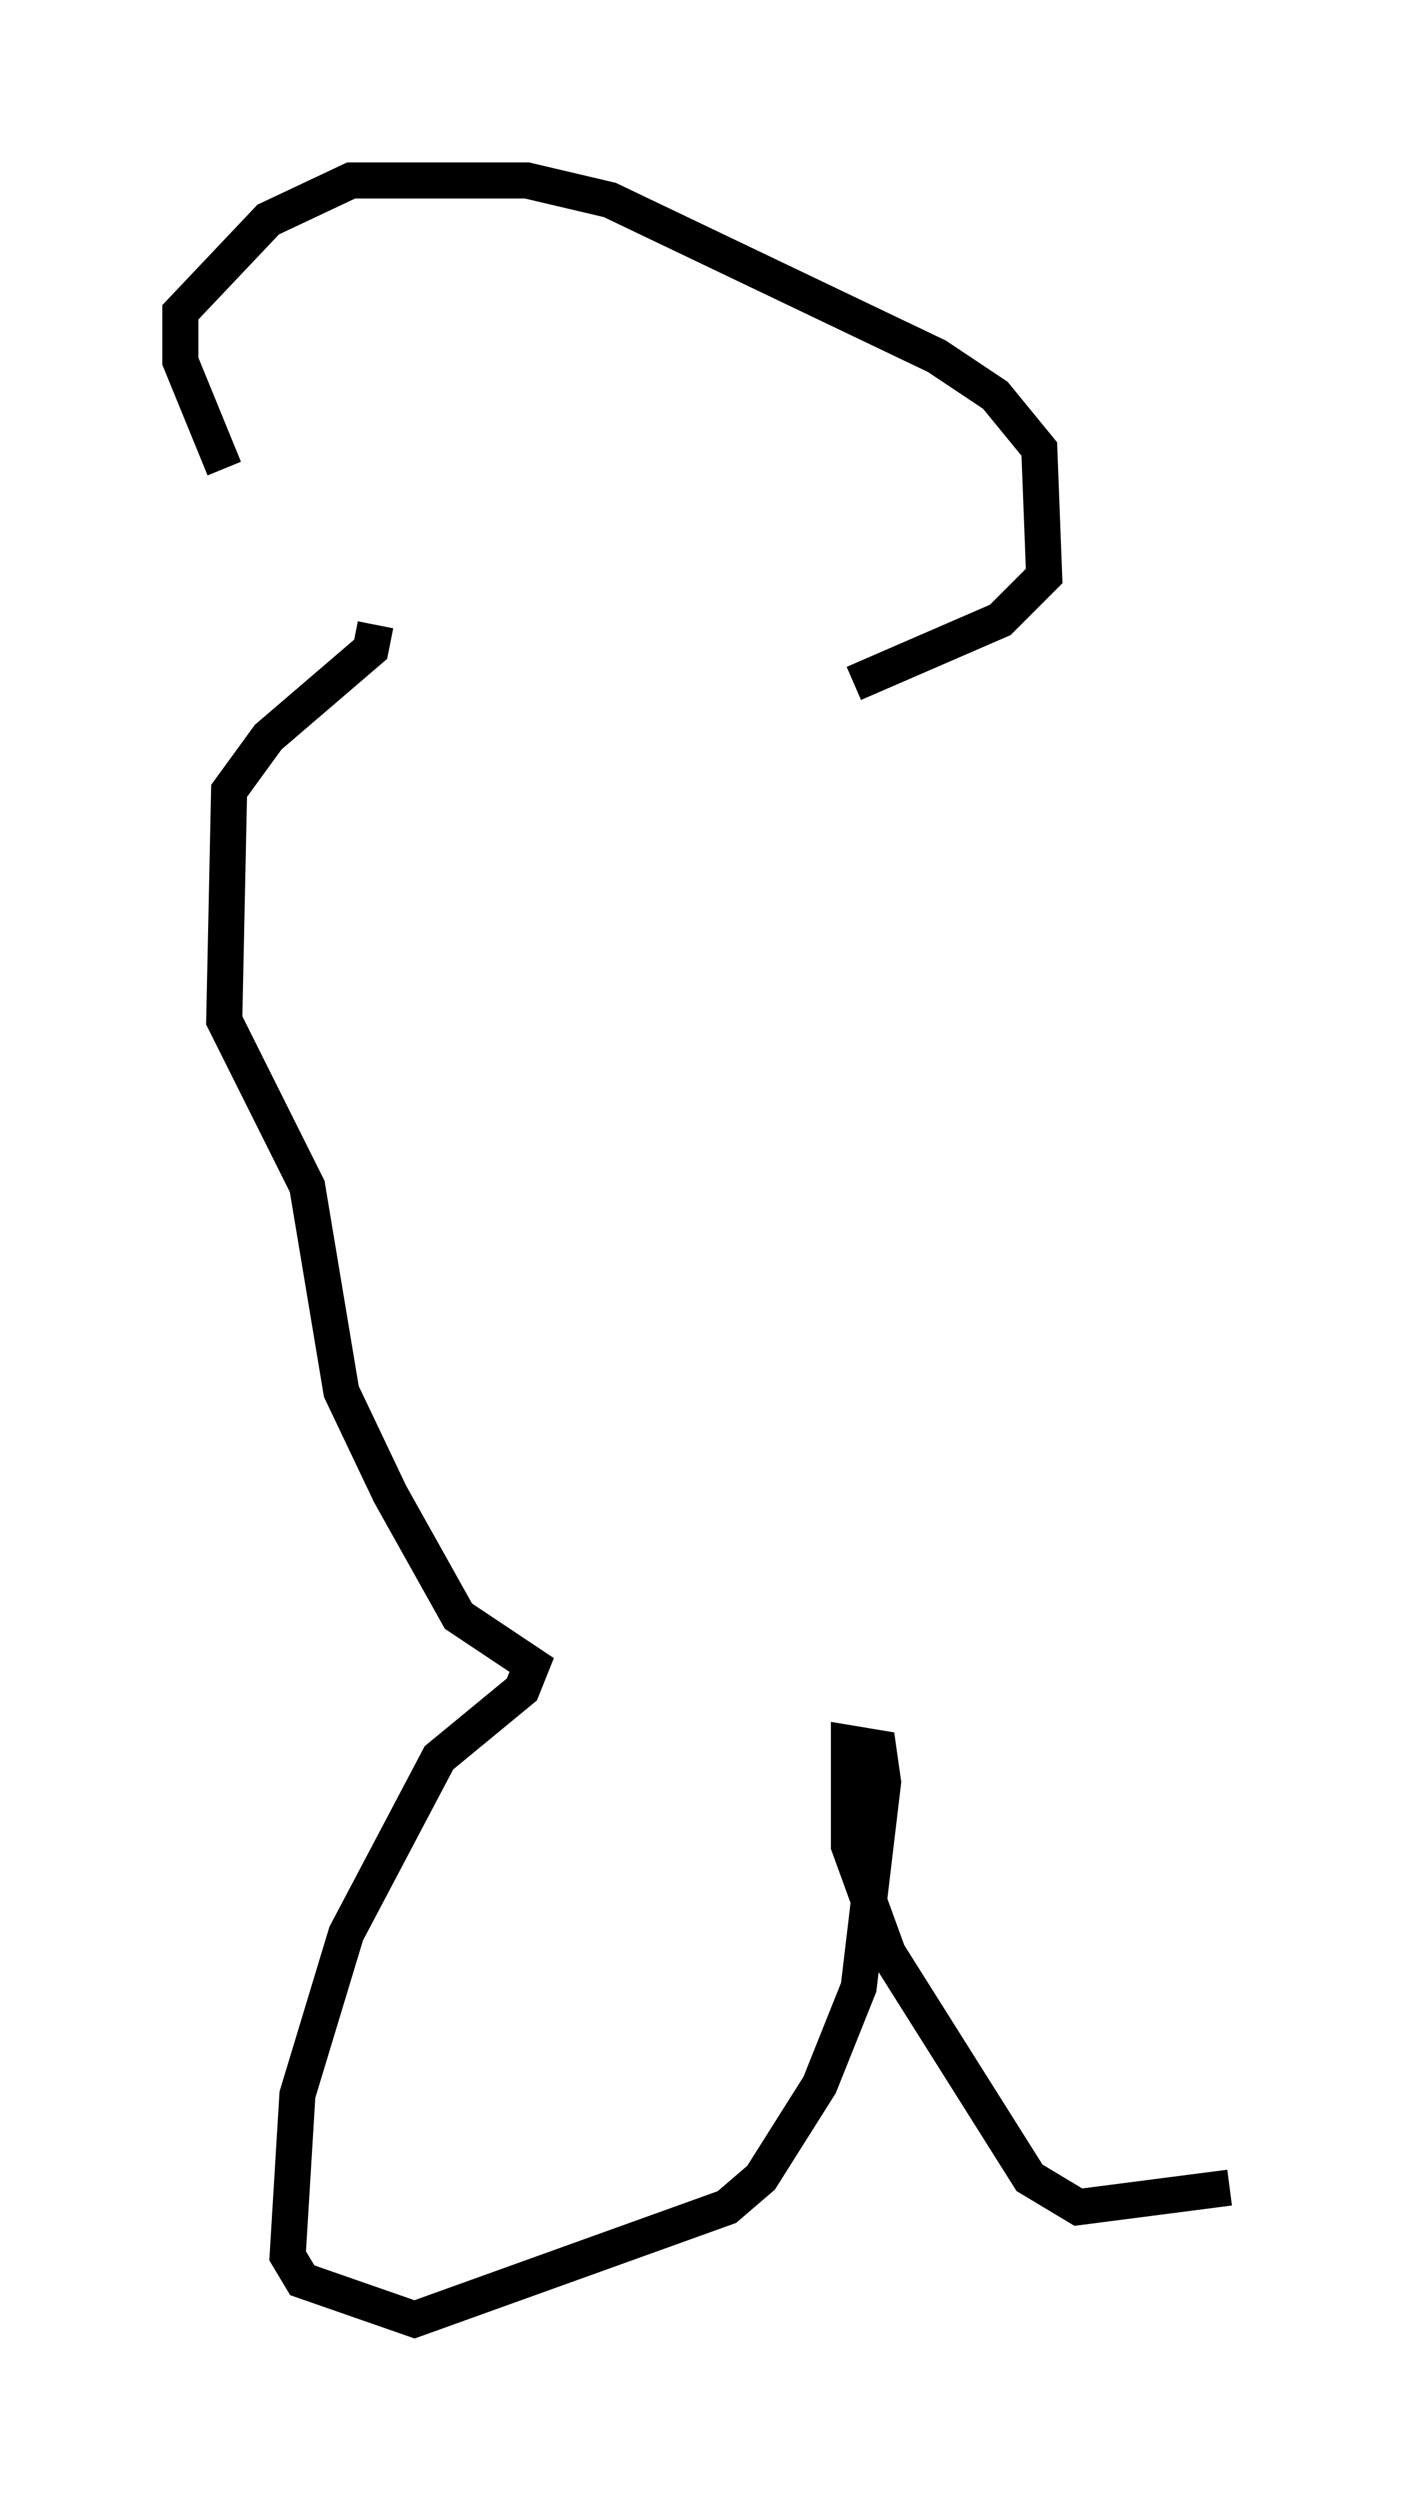 <?xml version="1.0" encoding="utf-8" ?>
<svg baseProfile="full" height="69.269" version="1.1" width="39.093" xmlns="http://www.w3.org/2000/svg" xmlns:ev="http://www.w3.org/2001/xml-events" xmlns:xlink="http://www.w3.org/1999/xlink"><defs /><rect fill="white" height="69.269" width="39.093" x="0" y="0" /><path d="M11.36, 17.72 m-5.142, -4.736 l-1.218, -2.977 0.0, -1.353 l2.436, -2.571 2.3, -1.083 l4.871, 0.0 2.3, 0.541 l9.066, 4.33 1.624, 1.083 l1.218, 1.488 0.135, 3.518 l-1.218, 1.218 -4.059, 1.759 m-13.261, -1.624 l-0.135, 0.677 -2.842, 2.436 l-1.083, 1.488 -0.135, 6.36 l2.3, 4.601 0.947, 5.683 l1.353, 2.842 1.894, 3.383 l2.03, 1.353 -0.271, 0.677 l-2.3, 1.894 -2.571, 4.871 l-1.353, 4.465 -0.271, 4.465 l0.406, 0.677 3.112, 1.083 l8.66, -3.112 0.947, -0.812 l1.624, -2.571 1.083, -2.706 l0.677, -5.683 -0.135, -0.947 l-0.812, -0.135 0.0, 2.842 l1.083, 2.977 3.924, 6.225 l1.353, 0.812 4.195, -0.541 " fill="none" stroke="black" stroke-width="1" /></svg>